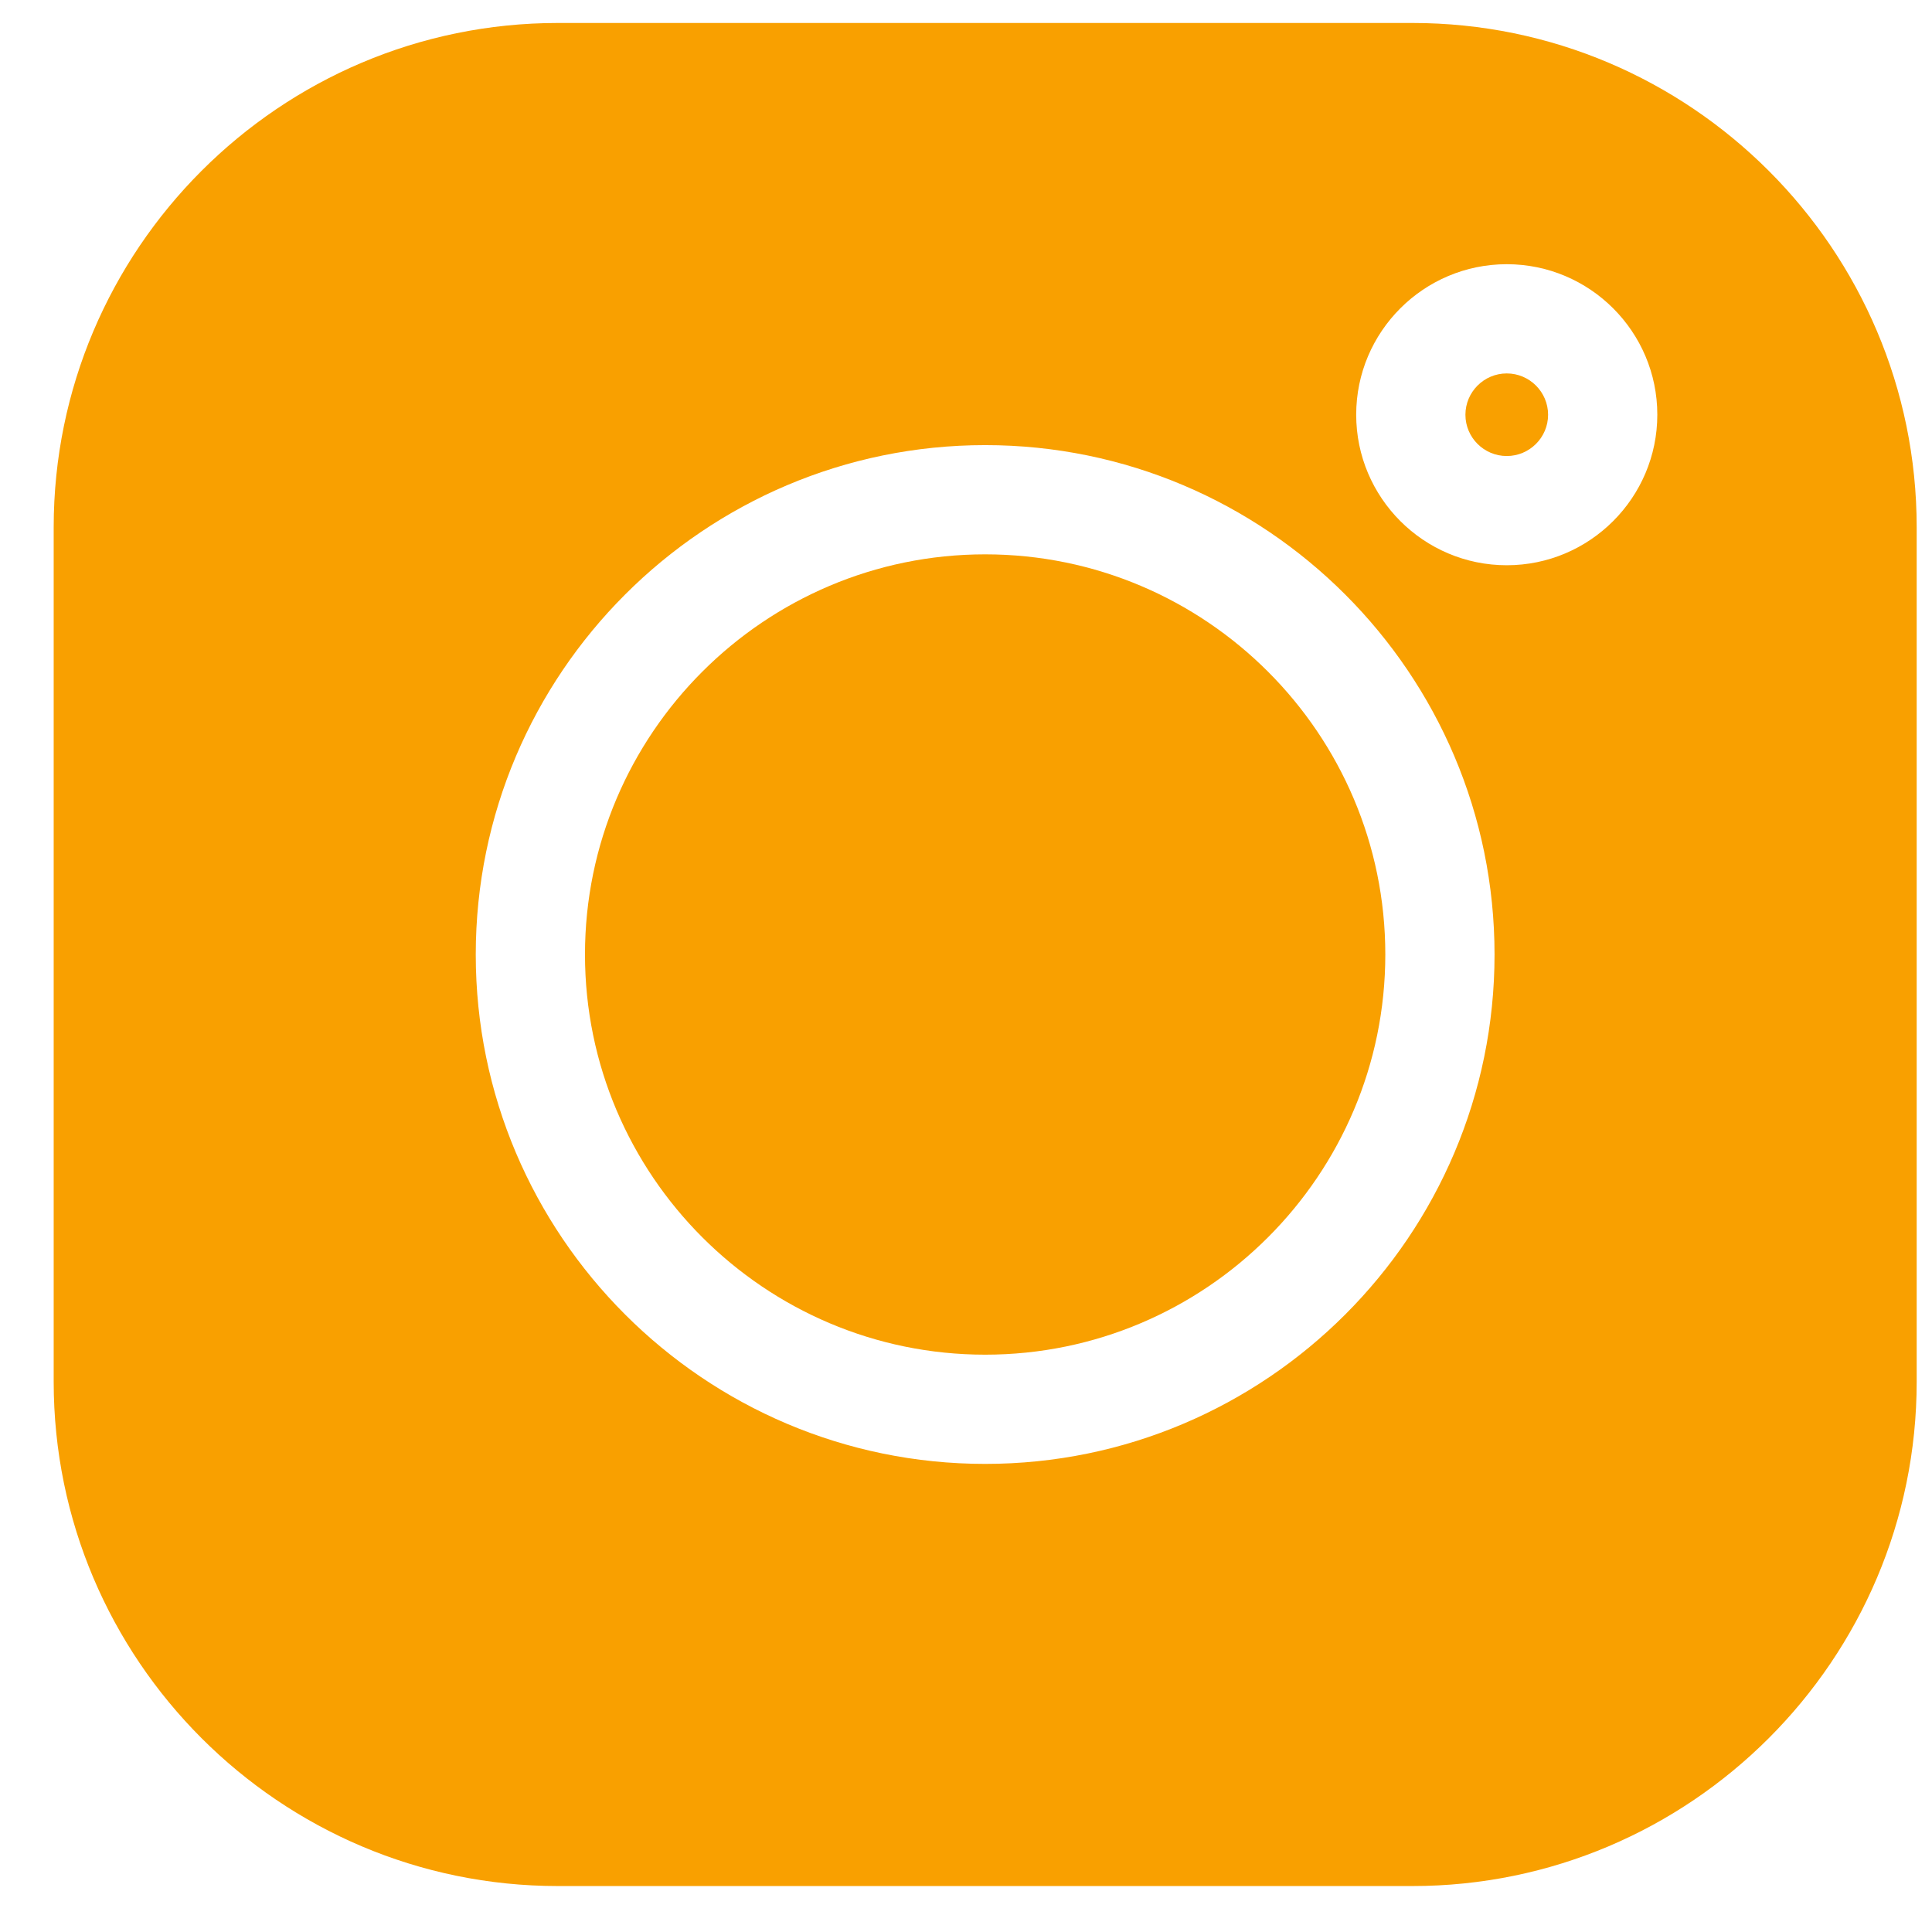 <svg width="28" height="28" viewBox="0 0 28 28" fill="none" xmlns="http://www.w3.org/2000/svg">
<g clip-path="url(#clip0_2:239)">
<path d="M20.469 0.333H8.086C4.056 0.333 0.778 3.612 0.778 7.642V20.025C0.778 24.055 4.056 27.334 8.086 27.334H20.469C24.499 27.334 27.778 24.055 27.778 20.025V7.642C27.778 3.612 24.499 0.333 20.469 0.333V0.333ZM14.278 21.216C10.207 21.216 6.895 17.904 6.895 13.834C6.895 9.763 10.207 6.451 14.278 6.451C18.349 6.451 21.66 9.763 21.66 13.834C21.66 17.904 18.349 21.216 14.278 21.216ZM21.837 8.192C20.634 8.192 19.655 7.213 19.655 6.01C19.655 4.807 20.634 3.829 21.837 3.829C23.04 3.829 24.019 4.807 24.019 6.01C24.019 7.213 23.04 8.192 21.837 8.192Z" fill="#F9A000"/>
<path d="M14.278 8.034C11.08 8.034 8.478 10.635 8.478 13.833C8.478 17.031 11.08 19.633 14.278 19.633C17.476 19.633 20.077 17.031 20.077 13.833C20.077 10.635 17.476 8.034 14.278 8.034Z" fill="#F9A000"/>
<path d="M21.837 5.412C21.507 5.412 21.238 5.681 21.238 6.011C21.238 6.341 21.507 6.609 21.837 6.609C22.167 6.609 22.436 6.341 22.436 6.011C22.436 5.681 22.167 5.412 21.837 5.412Z" fill="#F9A000"/>
</g>
<defs>
<clipPath id="clip0_2:239">
<rect width="27" height="27" fill="white" transform="translate(0.778 0.333)"/>
</clipPath>
</defs>
</svg>
